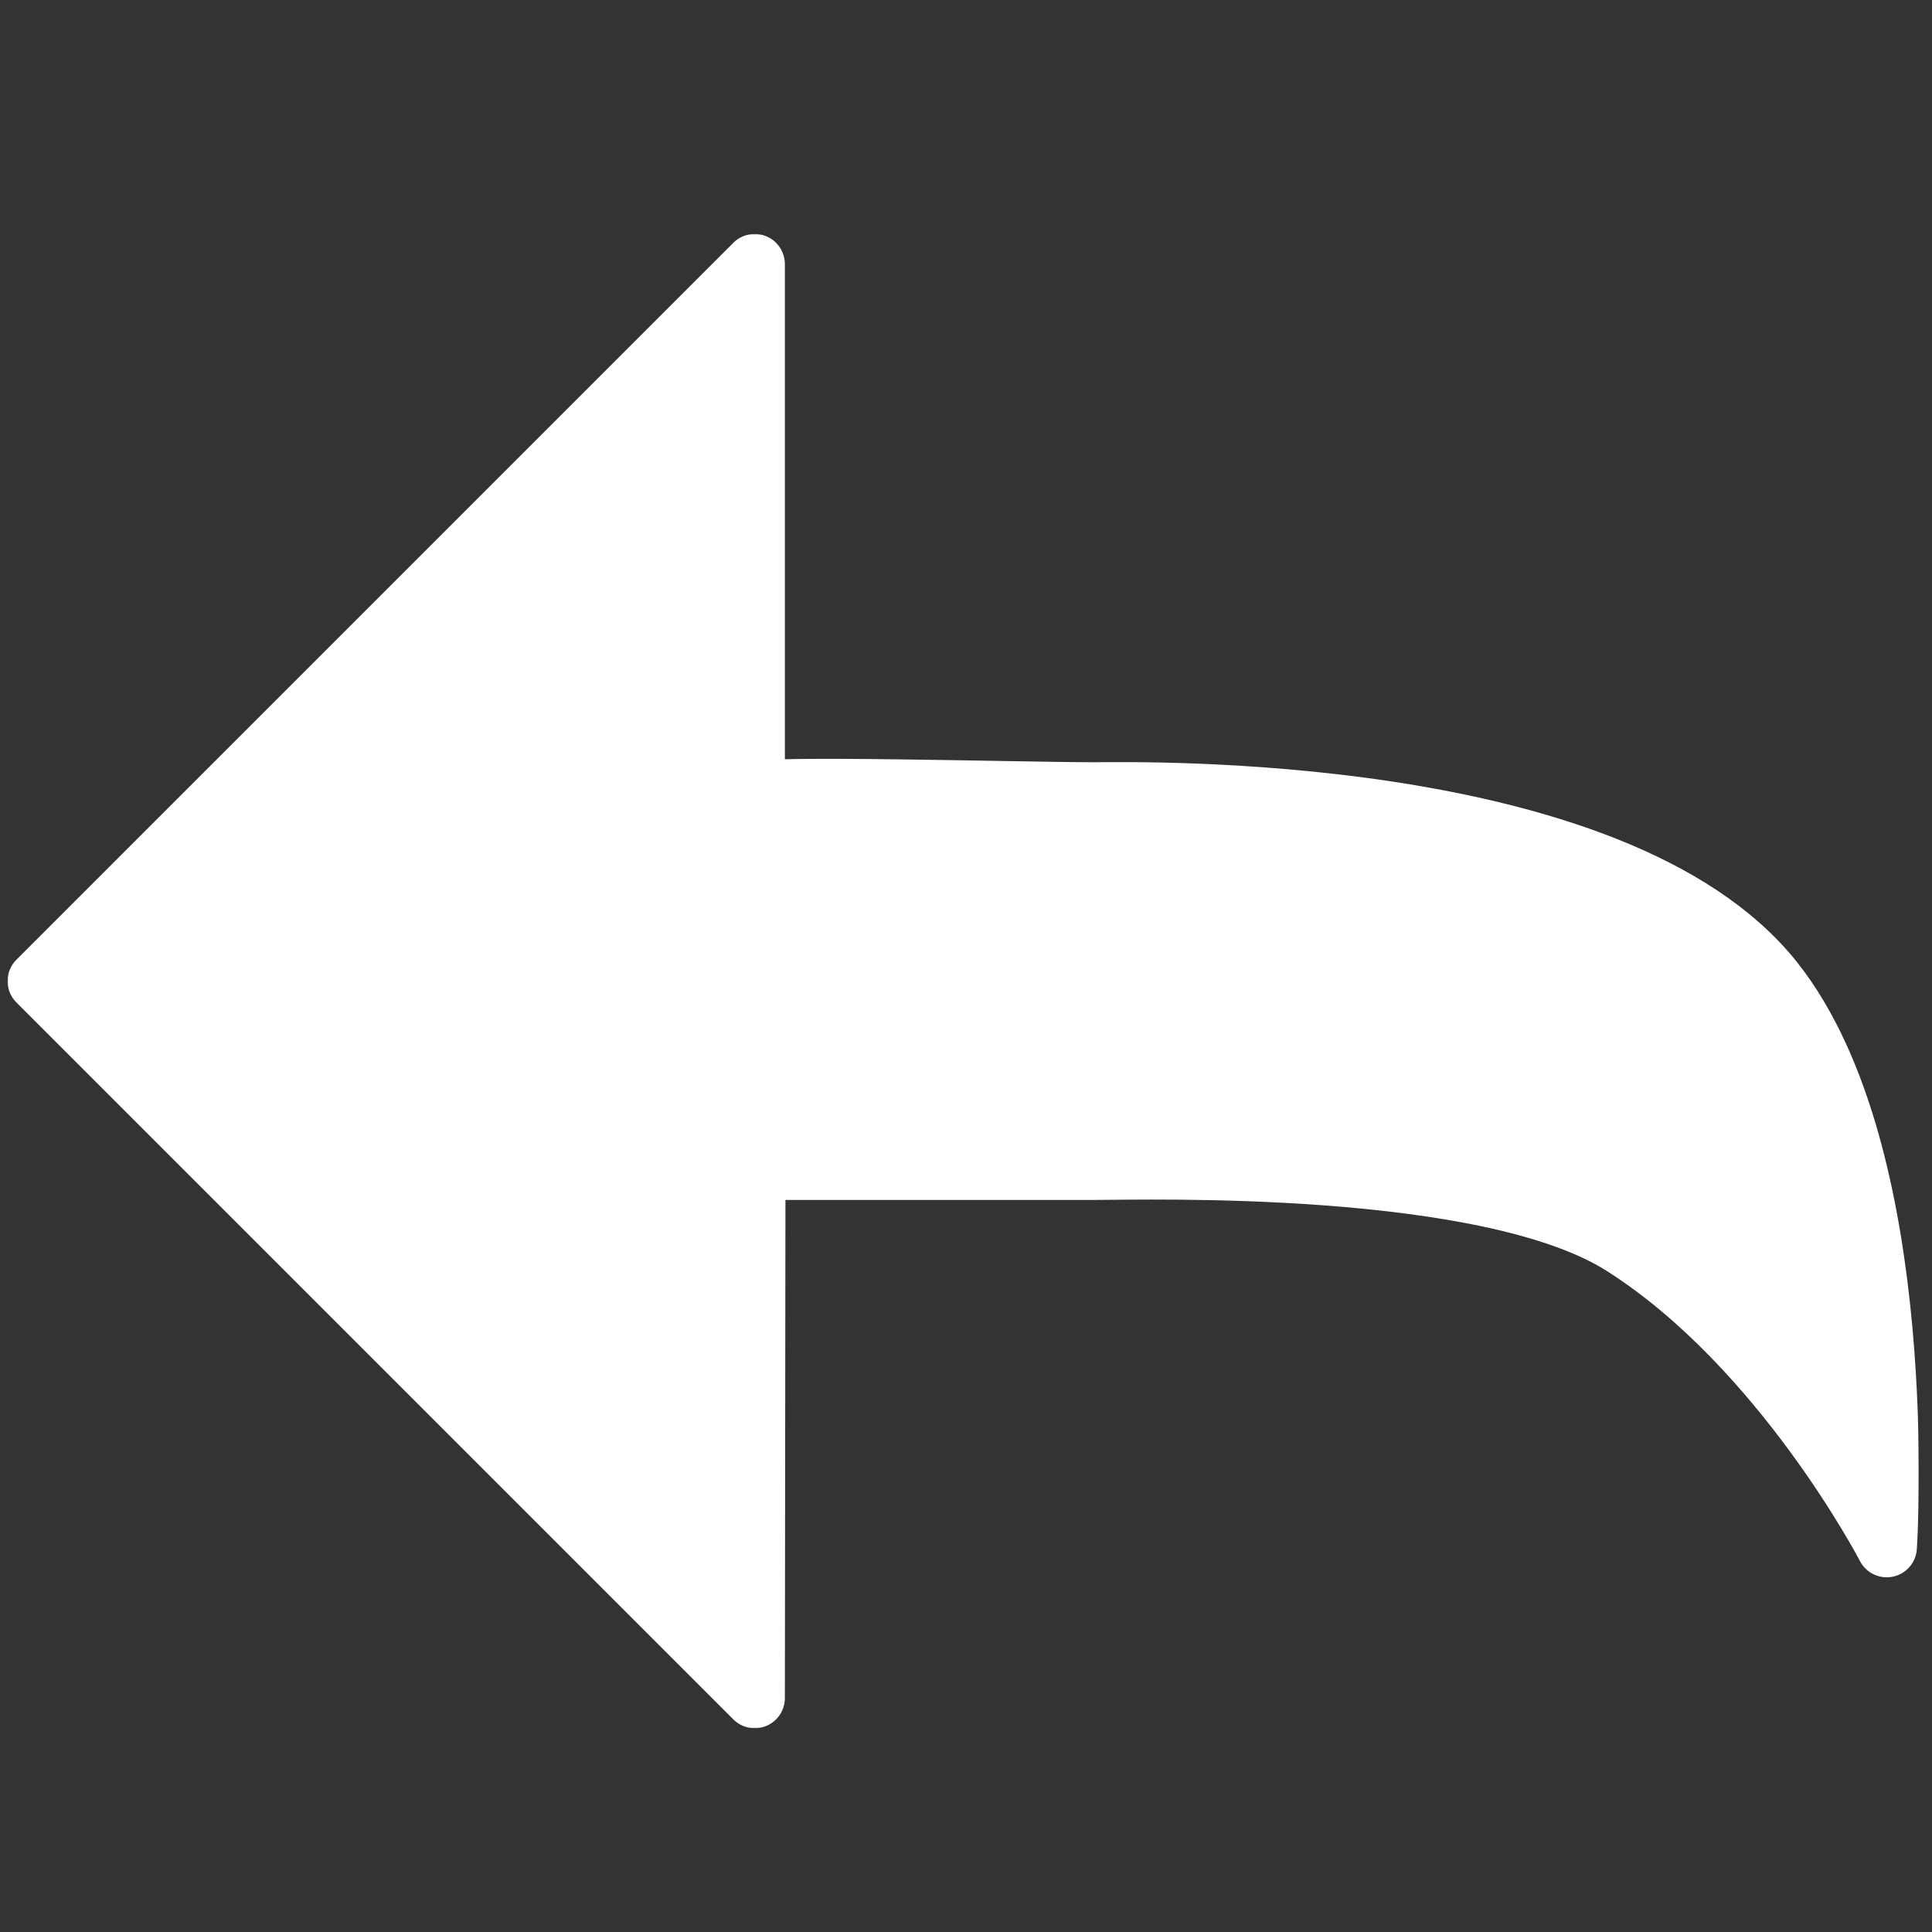 <?xml version="1.0" encoding="UTF-8" standalone="no"?>
<!DOCTYPE svg PUBLIC "-//W3C//DTD SVG 1.1//EN" "http://www.w3.org/Graphics/SVG/1.1/DTD/svg11.dtd">
<!-- Created with Vectornator (http://vectornator.io/) -->
<svg height="1024.0px" stroke-miterlimit="10" style="fill-rule:nonzero;clip-rule:evenodd;stroke-linecap:round;stroke-linejoin:round;" version="1.1" viewBox="0 0 1024 1024" width="1024.0px" xml:space="preserve" xmlns="http://www.w3.org/2000/svg" xmlns:xlink="http://www.w3.org/1999/xlink">
<rect x="0" y="0" width="1024" height="1024" fill="#333333" stroke="none"/>
<defs>
<path d="M400 140L20 520L400 900L400.32 620L400 620L580 620C607.267 620 788.193 614.506 860 660C944.926 713.805 1000 820 1000 820C1000 820 1013.79 612.965 940 520C855.734 413.843 601.325 420 580 420C542.37 420 400 415.93 400 420L400 140Z" id="Fill"/>
</defs>
<g id="Layer-2" visibility="hidden">
<path d="M0 0L1024 0L1024 1024L0 1024L0 0Z" fill="#000000" fill-rule="nonzero" opacity="1" stroke="none"/>
</g>
<g id="Layer-1">
<g opacity="1">
<use fill="#ffffff" fill-rule="nonzero" stroke="none" xlink:href="#Fill"/>
<mask height="792" id="StrokeMask" maskUnits="userSpaceOnUse" width="1013.02" x="4" y="124">
<rect fill="#ffffff" height="792" stroke="none" width="1013.02" x="4" y="124"/>
<use fill="#000000" fill-rule="evenodd" stroke="none" xlink:href="#Fill"/>
</mask>
<use fill="none" mask="url(#StrokeMask)" stroke="#ffffff" stroke-linecap="round" stroke-linejoin="round" stroke-width="32" xlink:href="#Fill"/>
</g>
</g>
</svg>
